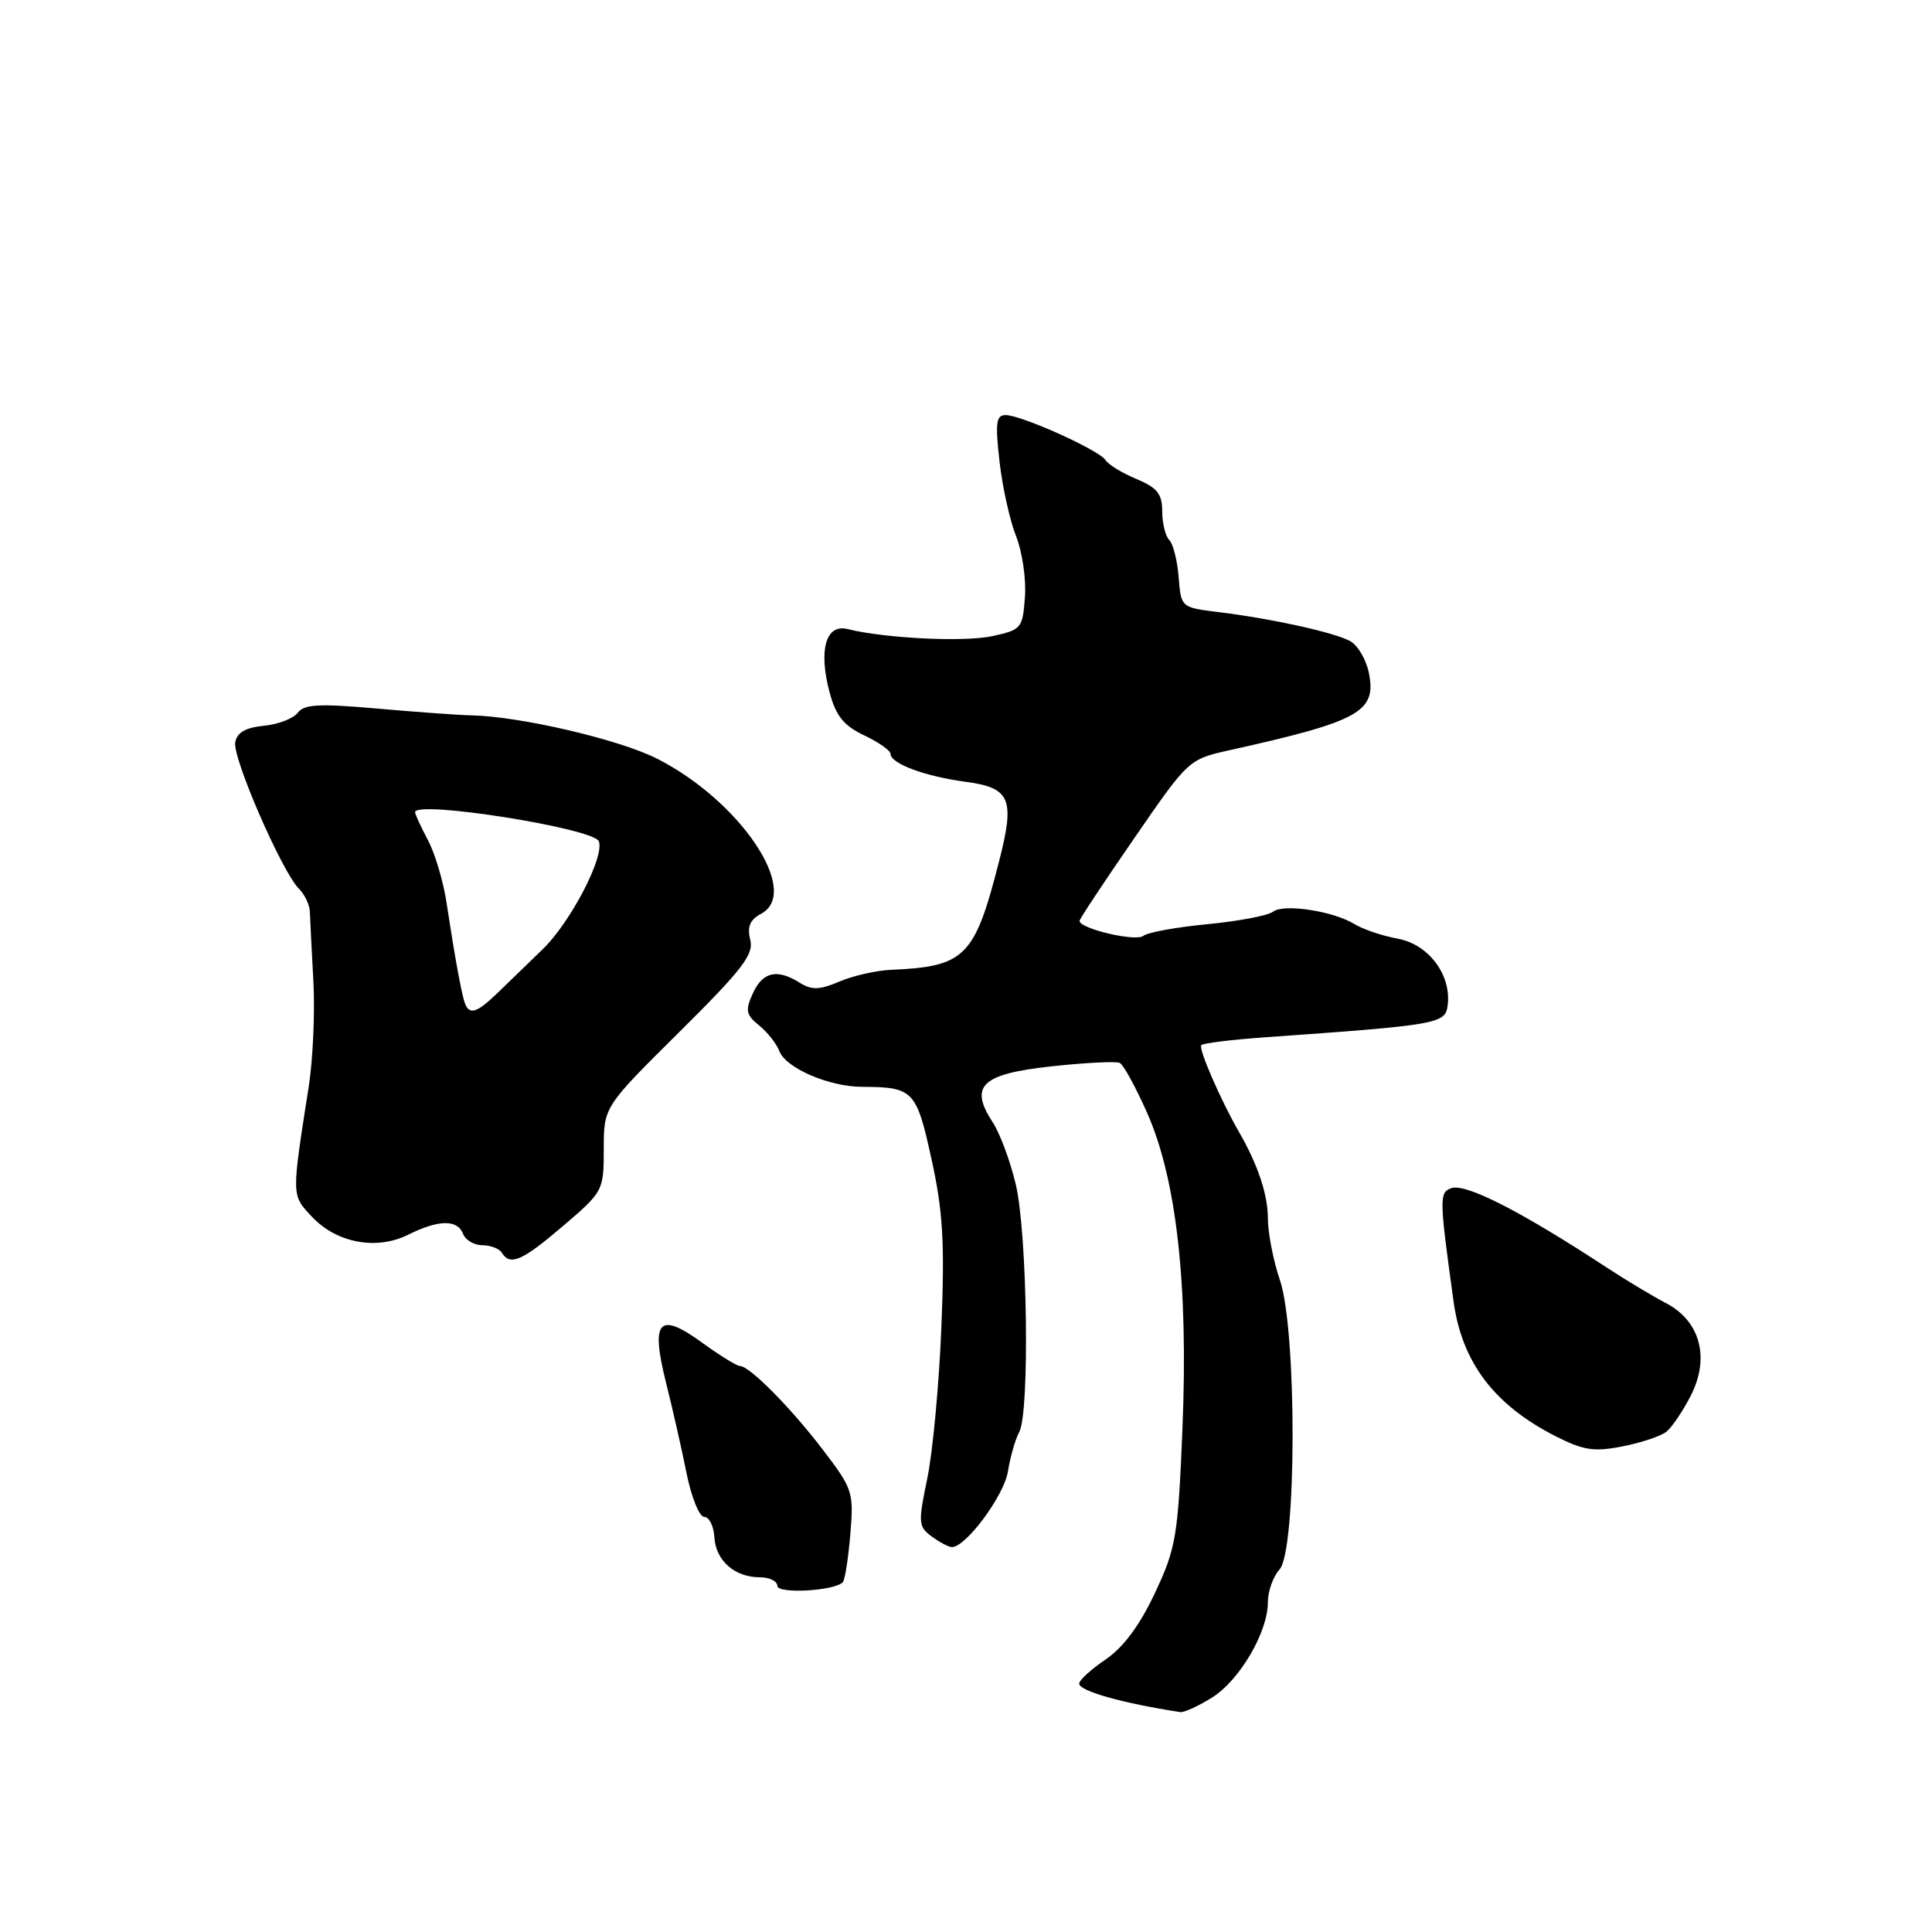 <?xml version="1.0" encoding="UTF-8" standalone="no"?>
<!DOCTYPE svg PUBLIC "-//W3C//DTD SVG 1.1//EN" "http://www.w3.org/Graphics/SVG/1.1/DTD/svg11.dtd" >
<svg xmlns="http://www.w3.org/2000/svg" xmlns:xlink="http://www.w3.org/1999/xlink" version="1.1" viewBox="0 0 256 256">
 <g >
 <path fill="currentColor"
d=" M 160.55 224.97 C 164.23 222.69 168.00 216.29 168.00 212.30 C 168.00 210.85 168.70 208.89 169.55 207.95 C 171.82 205.43 171.86 176.30 169.60 169.63 C 168.72 167.05 168.00 163.36 168.00 161.43 C 168.00 158.30 166.68 154.34 164.18 150.00 C 161.73 145.75 158.76 138.91 159.18 138.49 C 159.44 138.22 163.22 137.76 167.58 137.45 C 190.39 135.84 191.48 135.65 191.81 133.32 C 192.39 129.27 189.36 125.16 185.25 124.39 C 183.19 124.01 180.60 123.14 179.50 122.46 C 176.67 120.71 170.07 119.71 168.67 120.81 C 168.03 121.32 164.12 122.06 160.00 122.46 C 155.88 122.85 152.04 123.55 151.49 124.01 C 150.51 124.82 142.95 123.03 143.05 122.01 C 143.07 121.73 146.34 116.80 150.30 111.06 C 157.49 100.62 157.50 100.61 163.00 99.39 C 180.16 95.57 182.41 94.32 181.39 89.19 C 181.03 87.40 179.91 85.49 178.89 84.94 C 176.72 83.78 168.54 81.98 161.50 81.11 C 156.50 80.50 156.50 80.50 156.18 76.50 C 156.01 74.30 155.45 72.07 154.93 71.55 C 154.42 71.03 154.00 69.32 154.00 67.75 C 154.00 65.45 153.34 64.62 150.57 63.46 C 148.68 62.68 146.84 61.55 146.48 60.96 C 145.67 59.66 135.34 55.00 133.25 55.00 C 131.99 55.00 131.86 56.03 132.44 61.14 C 132.82 64.52 133.81 68.97 134.63 71.03 C 135.45 73.09 135.99 76.72 135.81 79.10 C 135.51 83.25 135.35 83.45 131.50 84.29 C 127.75 85.10 117.25 84.59 112.29 83.35 C 109.42 82.64 108.43 86.16 109.93 91.76 C 110.77 94.88 111.80 96.15 114.51 97.44 C 116.43 98.35 118.00 99.45 118.00 99.89 C 118.00 101.17 122.55 102.87 127.87 103.58 C 133.91 104.38 134.52 105.81 132.37 114.18 C 129.13 126.85 127.89 128.08 118.00 128.51 C 116.08 128.60 113.03 129.29 111.23 130.06 C 108.61 131.18 107.56 131.21 105.99 130.23 C 102.96 128.33 101.07 128.76 99.76 131.62 C 98.73 133.88 98.84 134.46 100.58 135.87 C 101.69 136.77 102.91 138.31 103.28 139.30 C 104.14 141.53 109.86 144.00 114.22 144.01 C 121.03 144.04 121.43 144.46 123.43 153.60 C 124.95 160.50 125.19 164.63 124.74 175.79 C 124.44 183.33 123.60 192.36 122.88 195.85 C 121.64 201.80 121.68 202.29 123.47 203.60 C 124.52 204.37 125.72 205.00 126.14 205.00 C 127.99 205.00 133.04 198.18 133.55 195.00 C 133.86 193.07 134.53 190.72 135.05 189.76 C 136.47 187.17 136.13 163.34 134.59 156.91 C 133.86 153.83 132.48 150.14 131.54 148.71 C 128.39 143.89 130.04 142.31 139.29 141.30 C 143.80 140.81 147.89 140.60 148.37 140.84 C 148.86 141.08 150.47 144.02 151.97 147.39 C 155.89 156.20 157.47 170.21 156.68 189.31 C 156.09 203.63 155.84 205.11 153.03 211.09 C 151.02 215.37 148.85 218.29 146.51 219.88 C 144.58 221.19 143.00 222.63 143.00 223.09 C 143.00 224.07 148.71 225.68 156.38 226.86 C 156.87 226.94 158.74 226.09 160.55 224.97 Z  M 111.67 209.66 C 111.95 209.39 112.40 206.53 112.67 203.33 C 113.14 197.73 113.00 197.29 109.08 192.16 C 104.82 186.56 99.32 181.00 98.04 181.00 C 97.63 181.00 95.38 179.61 93.04 177.91 C 87.28 173.74 86.19 174.94 88.25 183.21 C 89.12 186.67 90.35 192.09 90.98 195.25 C 91.62 198.41 92.67 201.00 93.32 201.00 C 93.97 201.00 94.57 202.21 94.66 203.70 C 94.84 206.79 97.35 209.00 100.69 209.00 C 101.96 209.00 103.00 209.51 103.00 210.13 C 103.00 211.23 110.51 210.82 111.67 209.66 Z  M 220.82 189.70 C 221.55 189.11 222.99 186.97 224.03 184.95 C 226.60 179.91 225.30 175.05 220.75 172.67 C 218.96 171.73 215.47 169.64 213.00 168.02 C 201.41 160.42 194.15 156.73 192.26 157.45 C 190.70 158.05 190.72 158.81 192.61 172.50 C 193.73 180.54 198.00 186.18 206.13 190.31 C 209.81 192.18 211.21 192.40 215.00 191.65 C 217.47 191.17 220.10 190.29 220.82 189.70 Z  M 74.64 162.42 C 79.93 157.90 80.00 157.78 80.00 152.26 C 80.00 146.67 80.00 146.67 90.00 136.76 C 98.39 128.44 99.91 126.47 99.41 124.51 C 98.98 122.80 99.37 121.87 100.85 121.08 C 106.21 118.21 98.09 106.12 87.05 100.52 C 82.03 97.98 68.91 94.92 62.50 94.79 C 60.85 94.76 55.23 94.35 50.00 93.89 C 42.30 93.21 40.30 93.31 39.45 94.45 C 38.87 95.21 36.85 95.99 34.96 96.17 C 32.56 96.40 31.41 97.06 31.17 98.35 C 30.78 100.39 37.35 115.49 39.59 117.74 C 40.37 118.51 41.03 119.90 41.06 120.82 C 41.09 121.74 41.30 125.86 41.52 129.96 C 41.75 134.07 41.47 140.37 40.91 143.96 C 38.62 158.63 38.61 158.30 41.29 161.18 C 44.56 164.70 49.88 165.71 54.10 163.60 C 58.12 161.60 60.62 161.56 61.36 163.50 C 61.68 164.32 62.82 165.00 63.91 165.00 C 64.99 165.00 66.16 165.45 66.50 166.00 C 67.60 167.78 69.19 167.08 74.64 162.42 Z  M 61.54 132.75 C 61.08 131.28 60.21 126.47 59.15 119.50 C 58.73 116.75 57.63 113.06 56.69 111.30 C 55.76 109.54 55.00 107.88 55.00 107.62 C 55.00 106.00 78.69 109.75 79.35 111.48 C 80.13 113.51 75.61 122.20 71.90 125.79 C 70.03 127.60 67.36 130.18 65.96 131.54 C 63.11 134.30 62.12 134.57 61.54 132.75 Z "/>
</g>
</svg>